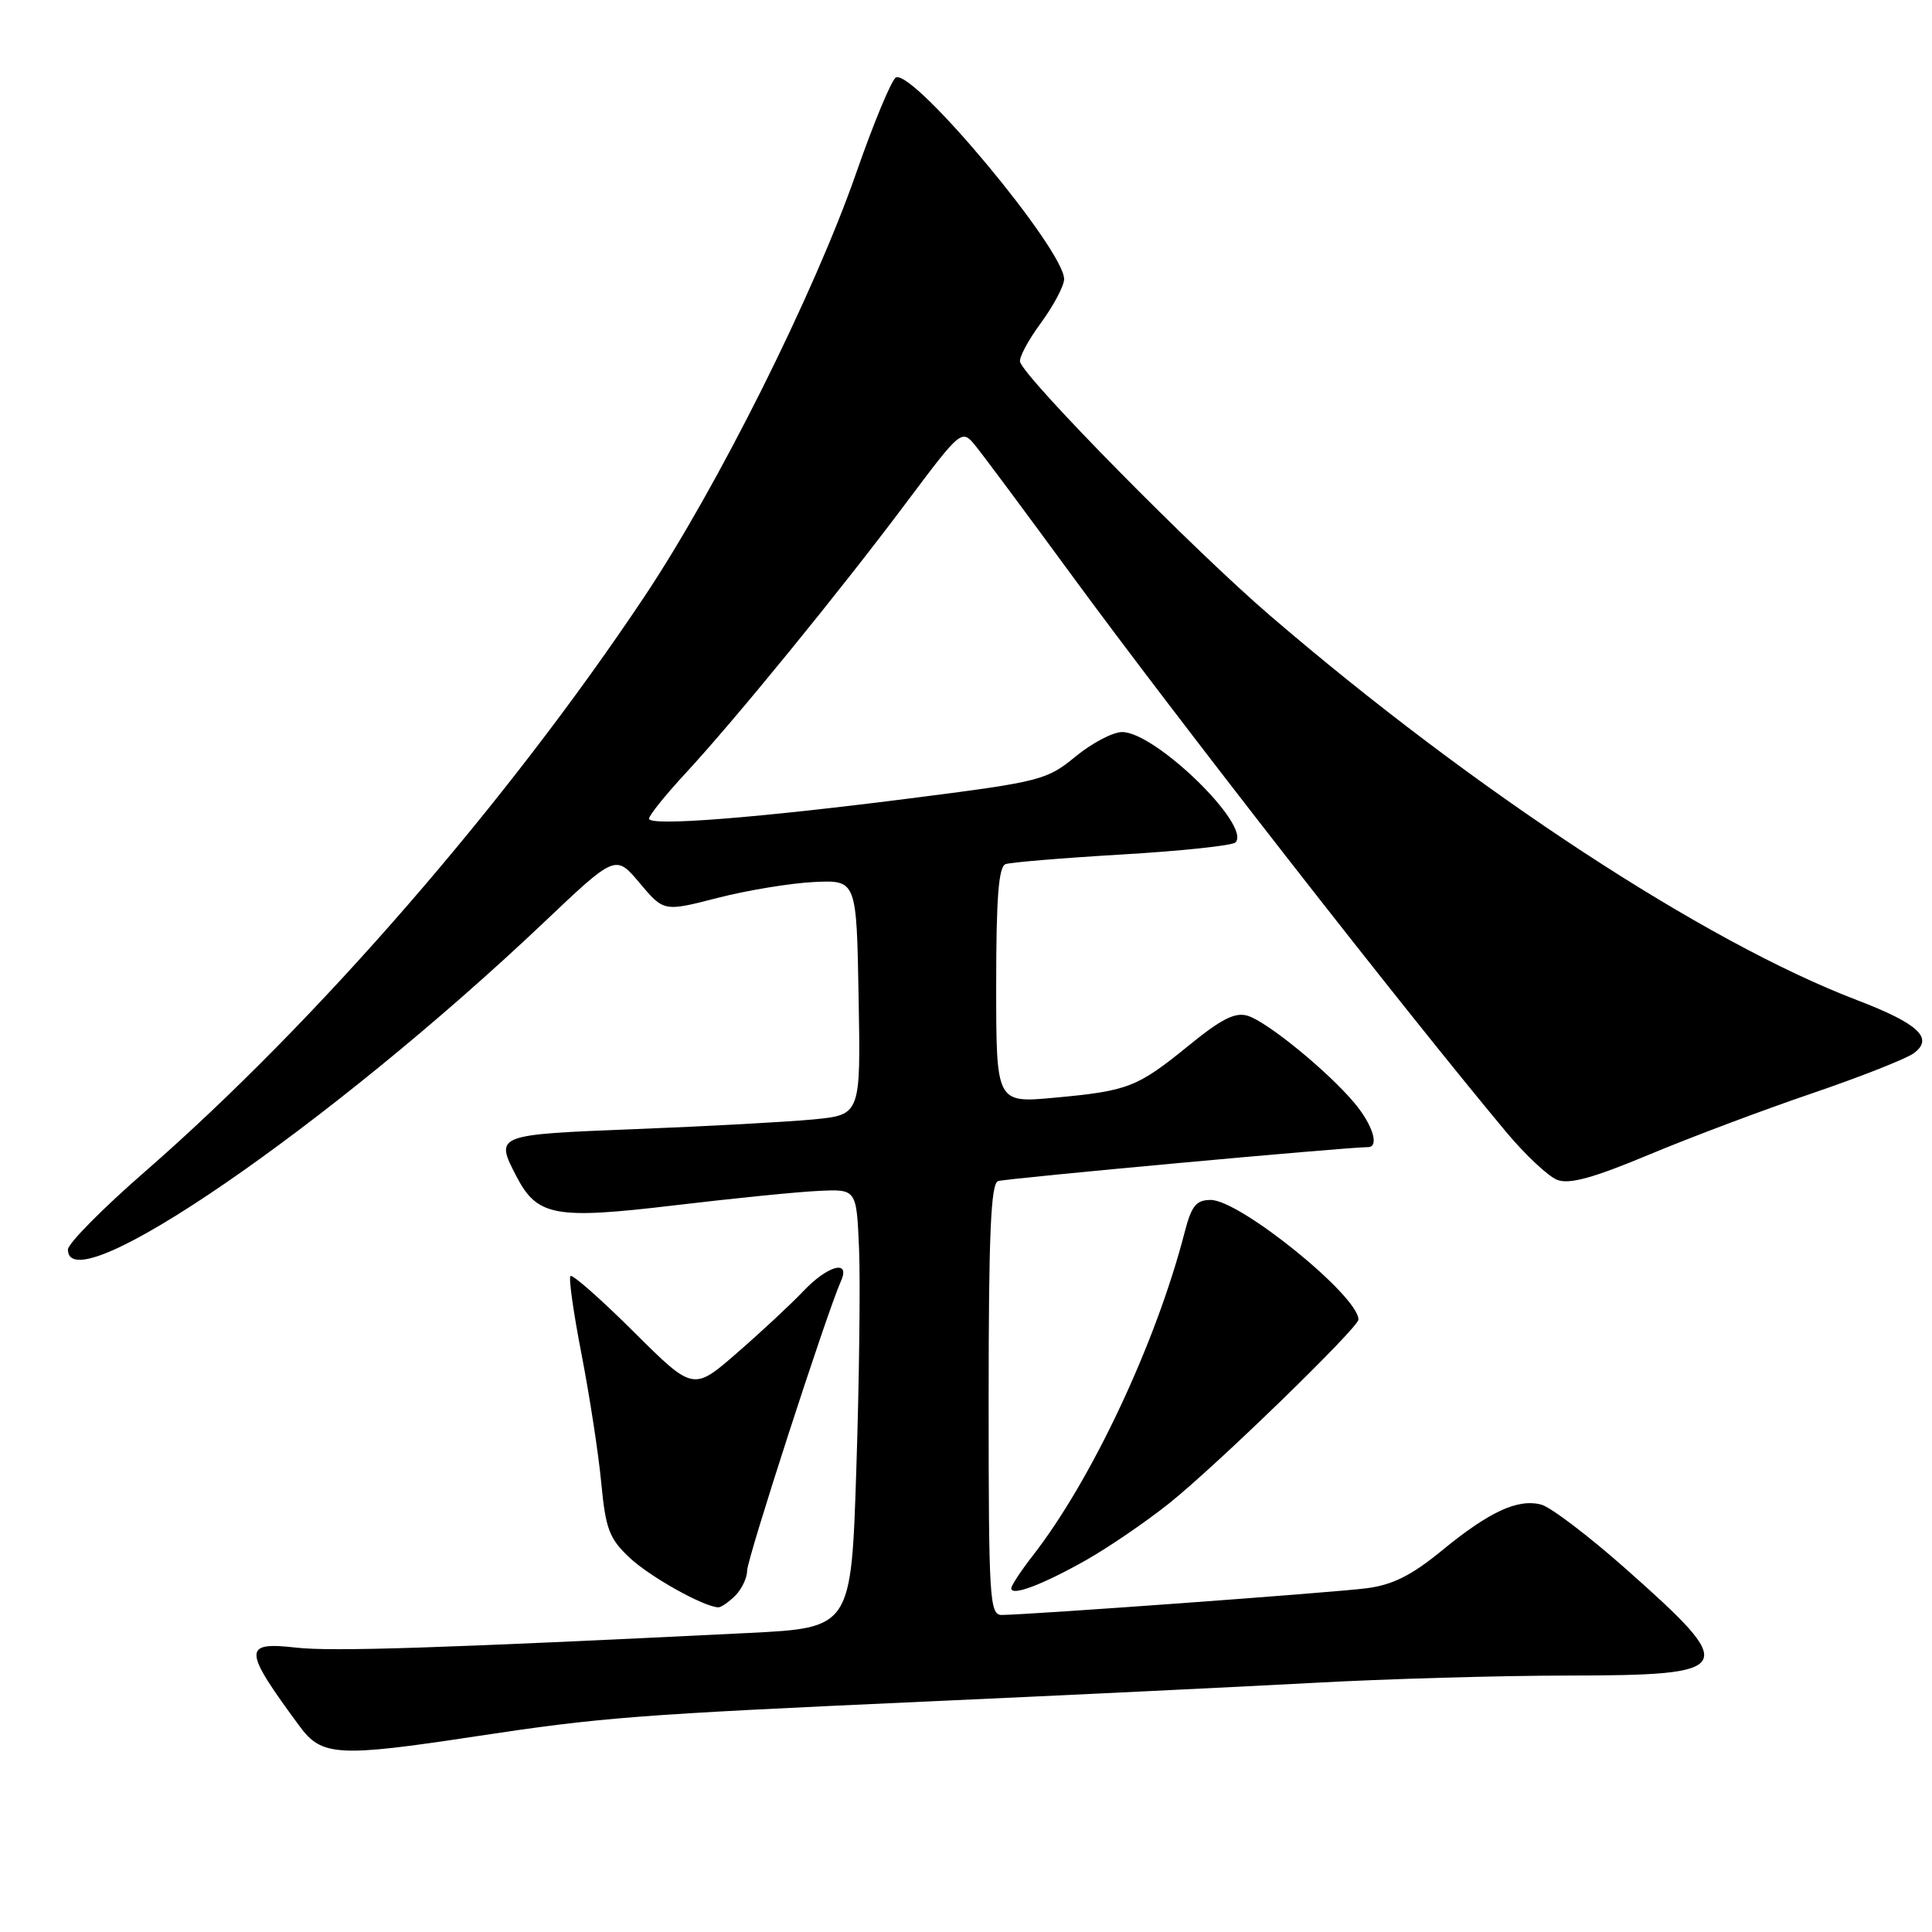 <?xml version="1.0" encoding="UTF-8" standalone="no"?>
<!DOCTYPE svg PUBLIC "-//W3C//DTD SVG 1.1//EN" "http://www.w3.org/Graphics/SVG/1.1/DTD/svg11.dtd" >
<svg xmlns="http://www.w3.org/2000/svg" xmlns:xlink="http://www.w3.org/1999/xlink" version="1.1" viewBox="0 0 256 256">
 <g >
 <path fill="currentColor"
d=" M 63.00 230.08 C 79.72 227.55 84.03 227.21 123.00 225.45 C 141.43 224.62 164.38 223.51 174.00 222.99 C 183.62 222.46 198.76 222.03 207.63 222.02 C 230.16 221.99 230.55 221.28 215.38 207.84 C 210.49 203.51 205.48 199.71 204.23 199.37 C 201.12 198.55 197.35 200.29 191.04 205.47 C 187.05 208.74 184.53 210.01 181.10 210.45 C 176.78 211.02 136.55 213.95 132.75 213.99 C 131.12 214.00 131.00 211.98 131.00 185.47 C 131.00 163.55 131.29 156.84 132.25 156.50 C 133.24 156.15 178.45 152.00 181.27 152.00 C 182.81 152.00 181.89 149.03 179.46 146.14 C 175.93 141.94 167.93 135.40 165.34 134.60 C 163.69 134.08 161.85 135.00 157.56 138.50 C 150.69 144.09 149.50 144.55 139.75 145.45 C 132.00 146.17 132.00 146.17 132.00 130.55 C 132.00 118.96 132.32 114.82 133.25 114.50 C 133.94 114.26 140.90 113.68 148.73 113.22 C 156.55 112.76 163.29 112.04 163.70 111.63 C 165.88 109.45 153.11 97.00 148.69 97.00 C 147.46 97.00 144.69 98.46 142.52 100.24 C 138.76 103.34 137.84 103.58 121.54 105.67 C 100.41 108.38 86.00 109.52 86.00 108.48 C 86.00 108.05 88.14 105.38 90.75 102.56 C 97.35 95.44 111.25 78.40 120.05 66.65 C 127.43 56.81 127.43 56.81 129.32 59.15 C 130.36 60.43 136.00 68.02 141.84 75.99 C 155.69 94.90 185.70 133.37 199.58 150.00 C 202.11 153.03 205.15 155.88 206.34 156.34 C 207.94 156.96 211.11 156.09 218.50 153.00 C 224.00 150.70 233.73 147.04 240.12 144.87 C 246.51 142.69 252.57 140.30 253.58 139.56 C 256.29 137.58 254.22 135.64 246.06 132.52 C 225.84 124.80 195.31 104.79 168.27 81.55 C 158.15 72.86 135.99 50.37 135.17 47.97 C 134.98 47.43 136.22 45.11 137.92 42.80 C 139.61 40.49 141.00 37.87 141.00 36.98 C 141.00 33.10 121.27 9.41 118.74 10.25 C 118.19 10.44 115.81 16.15 113.44 22.95 C 107.87 38.94 95.08 64.53 85.39 79.05 C 67.14 106.41 41.89 135.48 19.25 155.21 C 13.61 160.12 9.00 164.78 9.00 165.57 C 9.00 172.96 43.69 149.12 72.04 122.25 C 81.57 113.21 81.57 113.21 84.76 117.01 C 87.96 120.81 87.96 120.81 95.11 118.97 C 99.04 117.96 104.79 117.02 107.88 116.87 C 113.50 116.61 113.50 116.61 113.77 132.16 C 114.05 147.72 114.05 147.72 107.77 148.33 C 104.32 148.66 93.74 149.24 84.25 149.61 C 65.58 150.35 65.58 150.35 68.41 155.84 C 71.18 161.17 73.49 161.60 89.32 159.72 C 97.12 158.79 105.75 157.92 108.50 157.80 C 113.50 157.56 113.50 157.56 113.83 165.53 C 114.01 169.91 113.85 183.00 113.47 194.60 C 112.79 215.70 112.79 215.70 99.14 216.38 C 58.46 218.39 43.99 218.86 39.25 218.32 C 32.13 217.51 32.17 218.53 39.71 228.75 C 42.63 232.72 44.81 232.84 63.00 230.08 Z  M 97.43 211.43 C 98.29 210.56 99.00 209.07 99.00 208.11 C 99.00 206.53 109.56 173.94 111.43 169.75 C 112.73 166.85 109.69 167.66 106.44 171.09 C 104.82 172.80 100.88 176.47 97.68 179.25 C 91.86 184.32 91.86 184.32 83.96 176.46 C 79.62 172.14 75.85 168.82 75.59 169.08 C 75.33 169.33 76.00 174.03 77.07 179.52 C 78.13 185.01 79.31 192.65 79.67 196.50 C 80.25 202.60 80.73 203.87 83.42 206.40 C 86.11 208.93 93.23 212.91 95.18 212.98 C 95.55 212.99 96.56 212.29 97.43 211.43 Z  M 143.92 206.72 C 146.90 205.03 151.85 201.65 154.92 199.20 C 161.15 194.23 180.00 175.92 180.00 174.85 C 180.00 171.71 164.30 159.00 160.43 159.00 C 158.50 159.00 157.88 159.77 156.98 163.25 C 153.20 177.92 144.65 196.13 136.84 206.14 C 135.28 208.15 134.00 210.09 134.00 210.46 C 134.00 211.55 138.10 210.00 143.92 206.72 Z "/>
</g>
</svg>